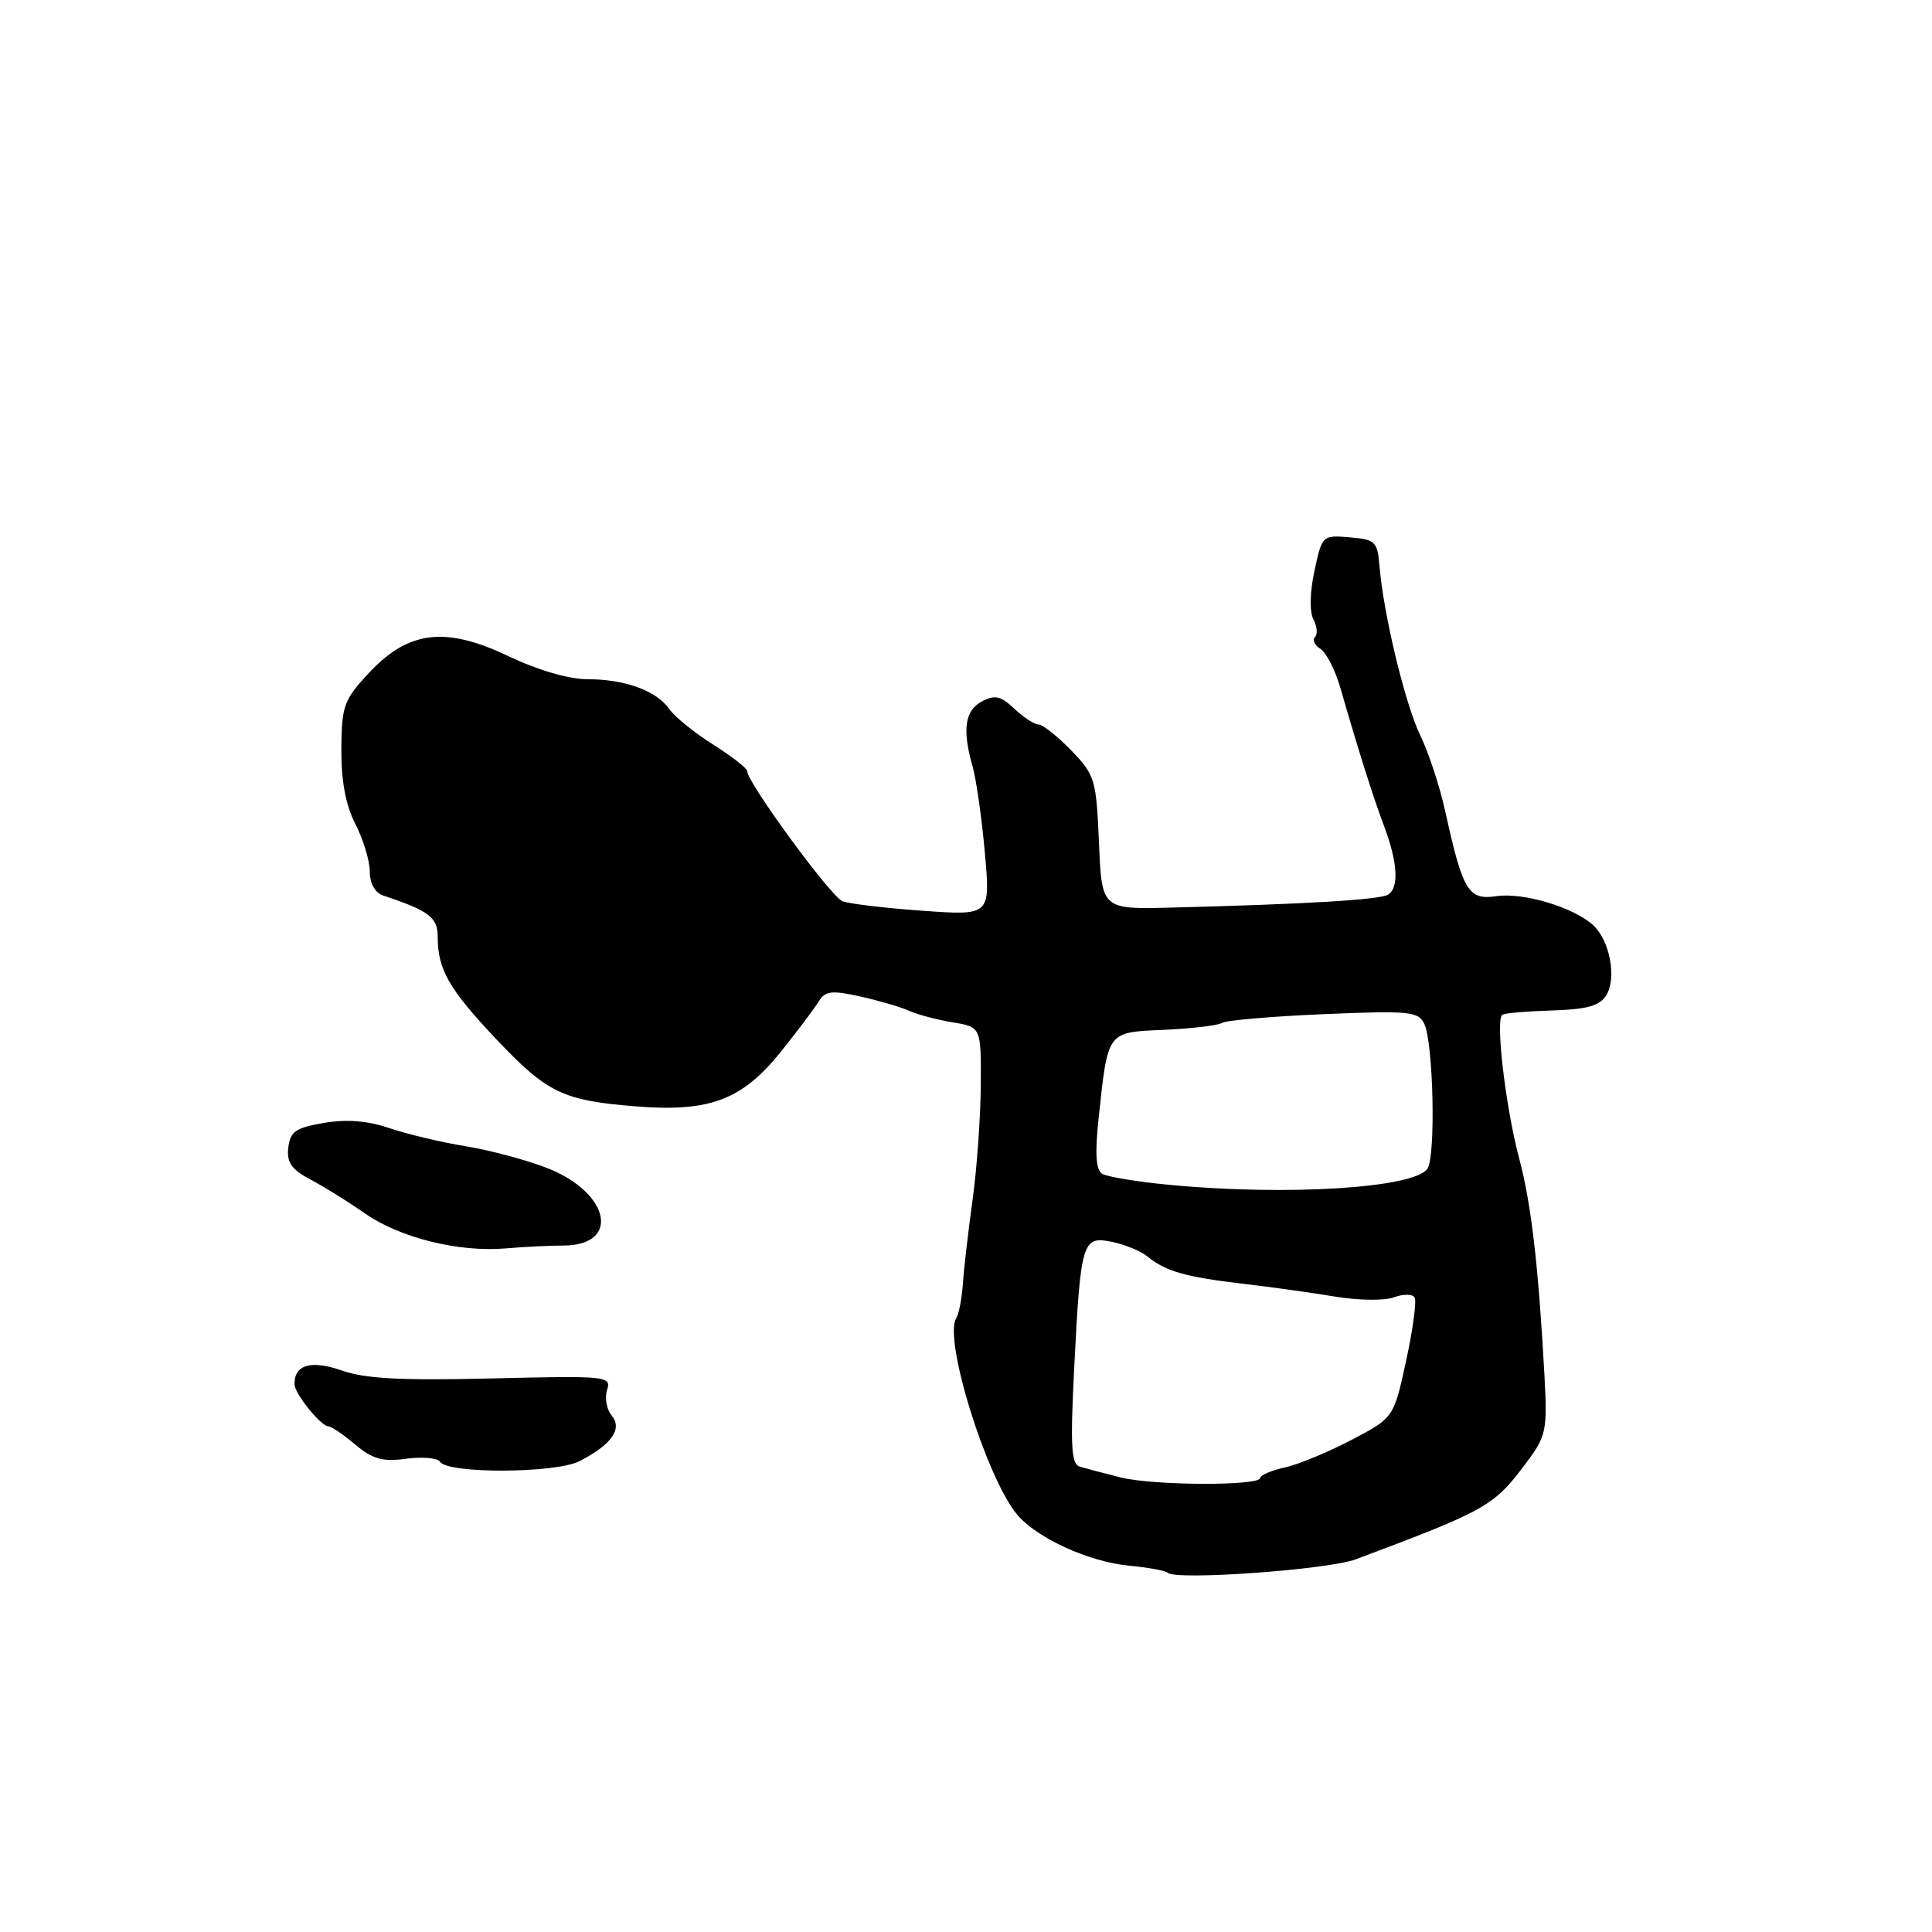 <?xml version="1.0" encoding="UTF-8" standalone="no"?>
<!DOCTYPE svg PUBLIC "-//W3C//DTD SVG 1.1//EN" "http://www.w3.org/Graphics/SVG/1.1/DTD/svg11.dtd" >
<svg xmlns="http://www.w3.org/2000/svg" xmlns:xlink="http://www.w3.org/1999/xlink" version="1.1" viewBox="0 0 256 256">
 <g >
 <path fill="currentColor"
d=" M 179.64 206.62 C 197.10 200.07 197.94 199.59 202.28 193.77 C 204.89 190.28 205.04 189.54 204.65 182.27 C 203.85 167.70 202.90 159.51 201.30 153.50 C 199.49 146.70 198.12 135.04 199.07 134.46 C 199.41 134.24 202.40 133.99 205.70 133.89 C 210.28 133.75 211.97 133.28 212.83 131.90 C 214.25 129.62 213.31 124.59 211.09 122.58 C 208.46 120.20 201.83 118.22 198.27 118.75 C 194.56 119.29 193.83 118.08 191.50 107.50 C 190.77 104.20 189.30 99.70 188.22 97.50 C 186.22 93.43 183.30 81.34 182.79 75.00 C 182.52 71.76 182.23 71.48 178.84 71.20 C 175.22 70.89 175.18 70.94 174.17 75.65 C 173.56 78.49 173.51 81.09 174.04 82.08 C 174.53 82.99 174.62 84.05 174.24 84.42 C 173.87 84.80 174.19 85.50 174.96 85.98 C 175.73 86.45 176.93 88.79 177.61 91.17 C 180.06 99.64 181.93 105.56 183.41 109.50 C 185.21 114.29 185.40 117.64 183.92 118.55 C 182.84 119.22 172.96 119.81 155.25 120.26 C 145.99 120.50 145.99 120.50 145.62 111.67 C 145.26 103.25 145.09 102.69 141.93 99.42 C 140.10 97.54 138.16 96.00 137.62 96.00 C 137.07 96.00 135.63 95.06 134.41 93.91 C 132.59 92.20 131.81 92.03 130.09 92.95 C 127.84 94.16 127.48 96.70 128.88 101.58 C 129.36 103.27 130.09 108.40 130.50 112.99 C 131.24 121.32 131.24 121.32 122.25 120.68 C 117.31 120.33 112.53 119.76 111.62 119.41 C 110.10 118.82 99.00 103.67 99.00 102.17 C 99.00 101.80 96.97 100.22 94.48 98.65 C 92.00 97.08 89.39 94.97 88.68 93.95 C 86.97 91.51 82.82 90.00 77.83 90.00 C 75.39 90.00 71.27 88.80 67.45 86.98 C 59.04 82.96 54.14 83.54 48.89 89.16 C 45.56 92.73 45.27 93.52 45.23 99.24 C 45.20 103.45 45.80 106.66 47.09 109.19 C 48.14 111.24 49.00 114.08 49.00 115.49 C 49.00 117.05 49.69 118.29 50.75 118.65 C 56.89 120.70 58.00 121.55 58.00 124.18 C 58.00 128.46 59.51 131.09 65.77 137.71 C 72.53 144.85 74.60 145.84 84.38 146.61 C 94.07 147.37 98.37 145.73 103.50 139.32 C 105.70 136.57 107.95 133.58 108.50 132.68 C 109.34 131.30 110.20 131.20 114.00 132.04 C 116.47 132.59 119.40 133.45 120.50 133.95 C 121.60 134.45 124.19 135.13 126.25 135.47 C 130.00 136.09 130.00 136.09 129.96 143.80 C 129.93 148.03 129.44 154.88 128.87 159.00 C 128.30 163.12 127.72 168.10 127.59 170.06 C 127.46 172.02 127.06 174.10 126.70 174.68 C 125.00 177.42 130.65 195.66 134.74 200.65 C 137.30 203.76 144.27 206.96 149.60 207.46 C 152.14 207.70 154.45 208.12 154.73 208.40 C 155.78 209.44 175.94 208.00 179.64 206.62 Z  M 76.79 193.61 C 81.07 191.40 82.52 189.33 81.04 187.55 C 80.38 186.75 80.11 185.23 80.44 184.18 C 81.03 182.34 80.44 182.28 65.20 182.65 C 53.19 182.94 48.37 182.69 45.29 181.60 C 41.22 180.17 38.95 180.84 39.03 183.45 C 39.07 184.71 42.54 189.00 43.52 189.00 C 43.90 189.00 45.50 190.08 47.07 191.41 C 49.38 193.35 50.70 193.72 53.84 193.29 C 55.98 193.01 58.00 193.18 58.31 193.69 C 59.30 195.30 73.63 195.24 76.79 193.61 Z  M 74.61 165.04 C 82.29 165.05 80.85 158.04 72.50 154.77 C 69.75 153.70 64.89 152.40 61.69 151.88 C 58.50 151.36 53.97 150.29 51.62 149.49 C 48.71 148.50 45.95 148.28 42.93 148.79 C 39.18 149.43 38.45 149.93 38.20 152.07 C 37.97 154.04 38.62 154.96 41.20 156.33 C 43.02 157.29 46.24 159.30 48.37 160.79 C 52.97 164.01 60.77 165.95 67.00 165.42 C 69.47 165.21 72.90 165.04 74.61 165.04 Z  M 148.50 195.77 C 146.30 195.21 143.87 194.58 143.10 194.35 C 141.94 194.02 141.81 191.68 142.34 181.22 C 143.19 164.45 143.41 163.72 147.38 164.56 C 149.10 164.92 151.18 165.78 152.00 166.46 C 154.40 168.44 157.04 169.20 164.50 170.08 C 168.35 170.53 173.97 171.31 177.00 171.82 C 180.03 172.32 183.50 172.36 184.71 171.90 C 185.93 171.45 187.16 171.45 187.44 171.91 C 187.73 172.37 187.22 176.15 186.32 180.30 C 184.68 187.86 184.68 187.86 179.07 190.80 C 175.99 192.42 172.02 194.06 170.24 194.45 C 168.46 194.84 167.00 195.46 166.99 195.83 C 166.98 196.91 152.87 196.86 148.50 195.77 Z  M 154.86 156.99 C 150.66 156.59 146.69 155.93 146.04 155.53 C 145.21 155.01 145.07 152.87 145.57 148.21 C 146.82 136.53 146.62 136.79 154.25 136.46 C 157.93 136.29 161.39 135.88 161.94 135.54 C 162.50 135.19 168.56 134.67 175.40 134.38 C 186.76 133.90 187.93 134.01 188.73 135.68 C 189.93 138.17 190.26 153.18 189.15 154.85 C 187.44 157.43 170.53 158.49 154.86 156.99 Z "/>
</g>
</svg>